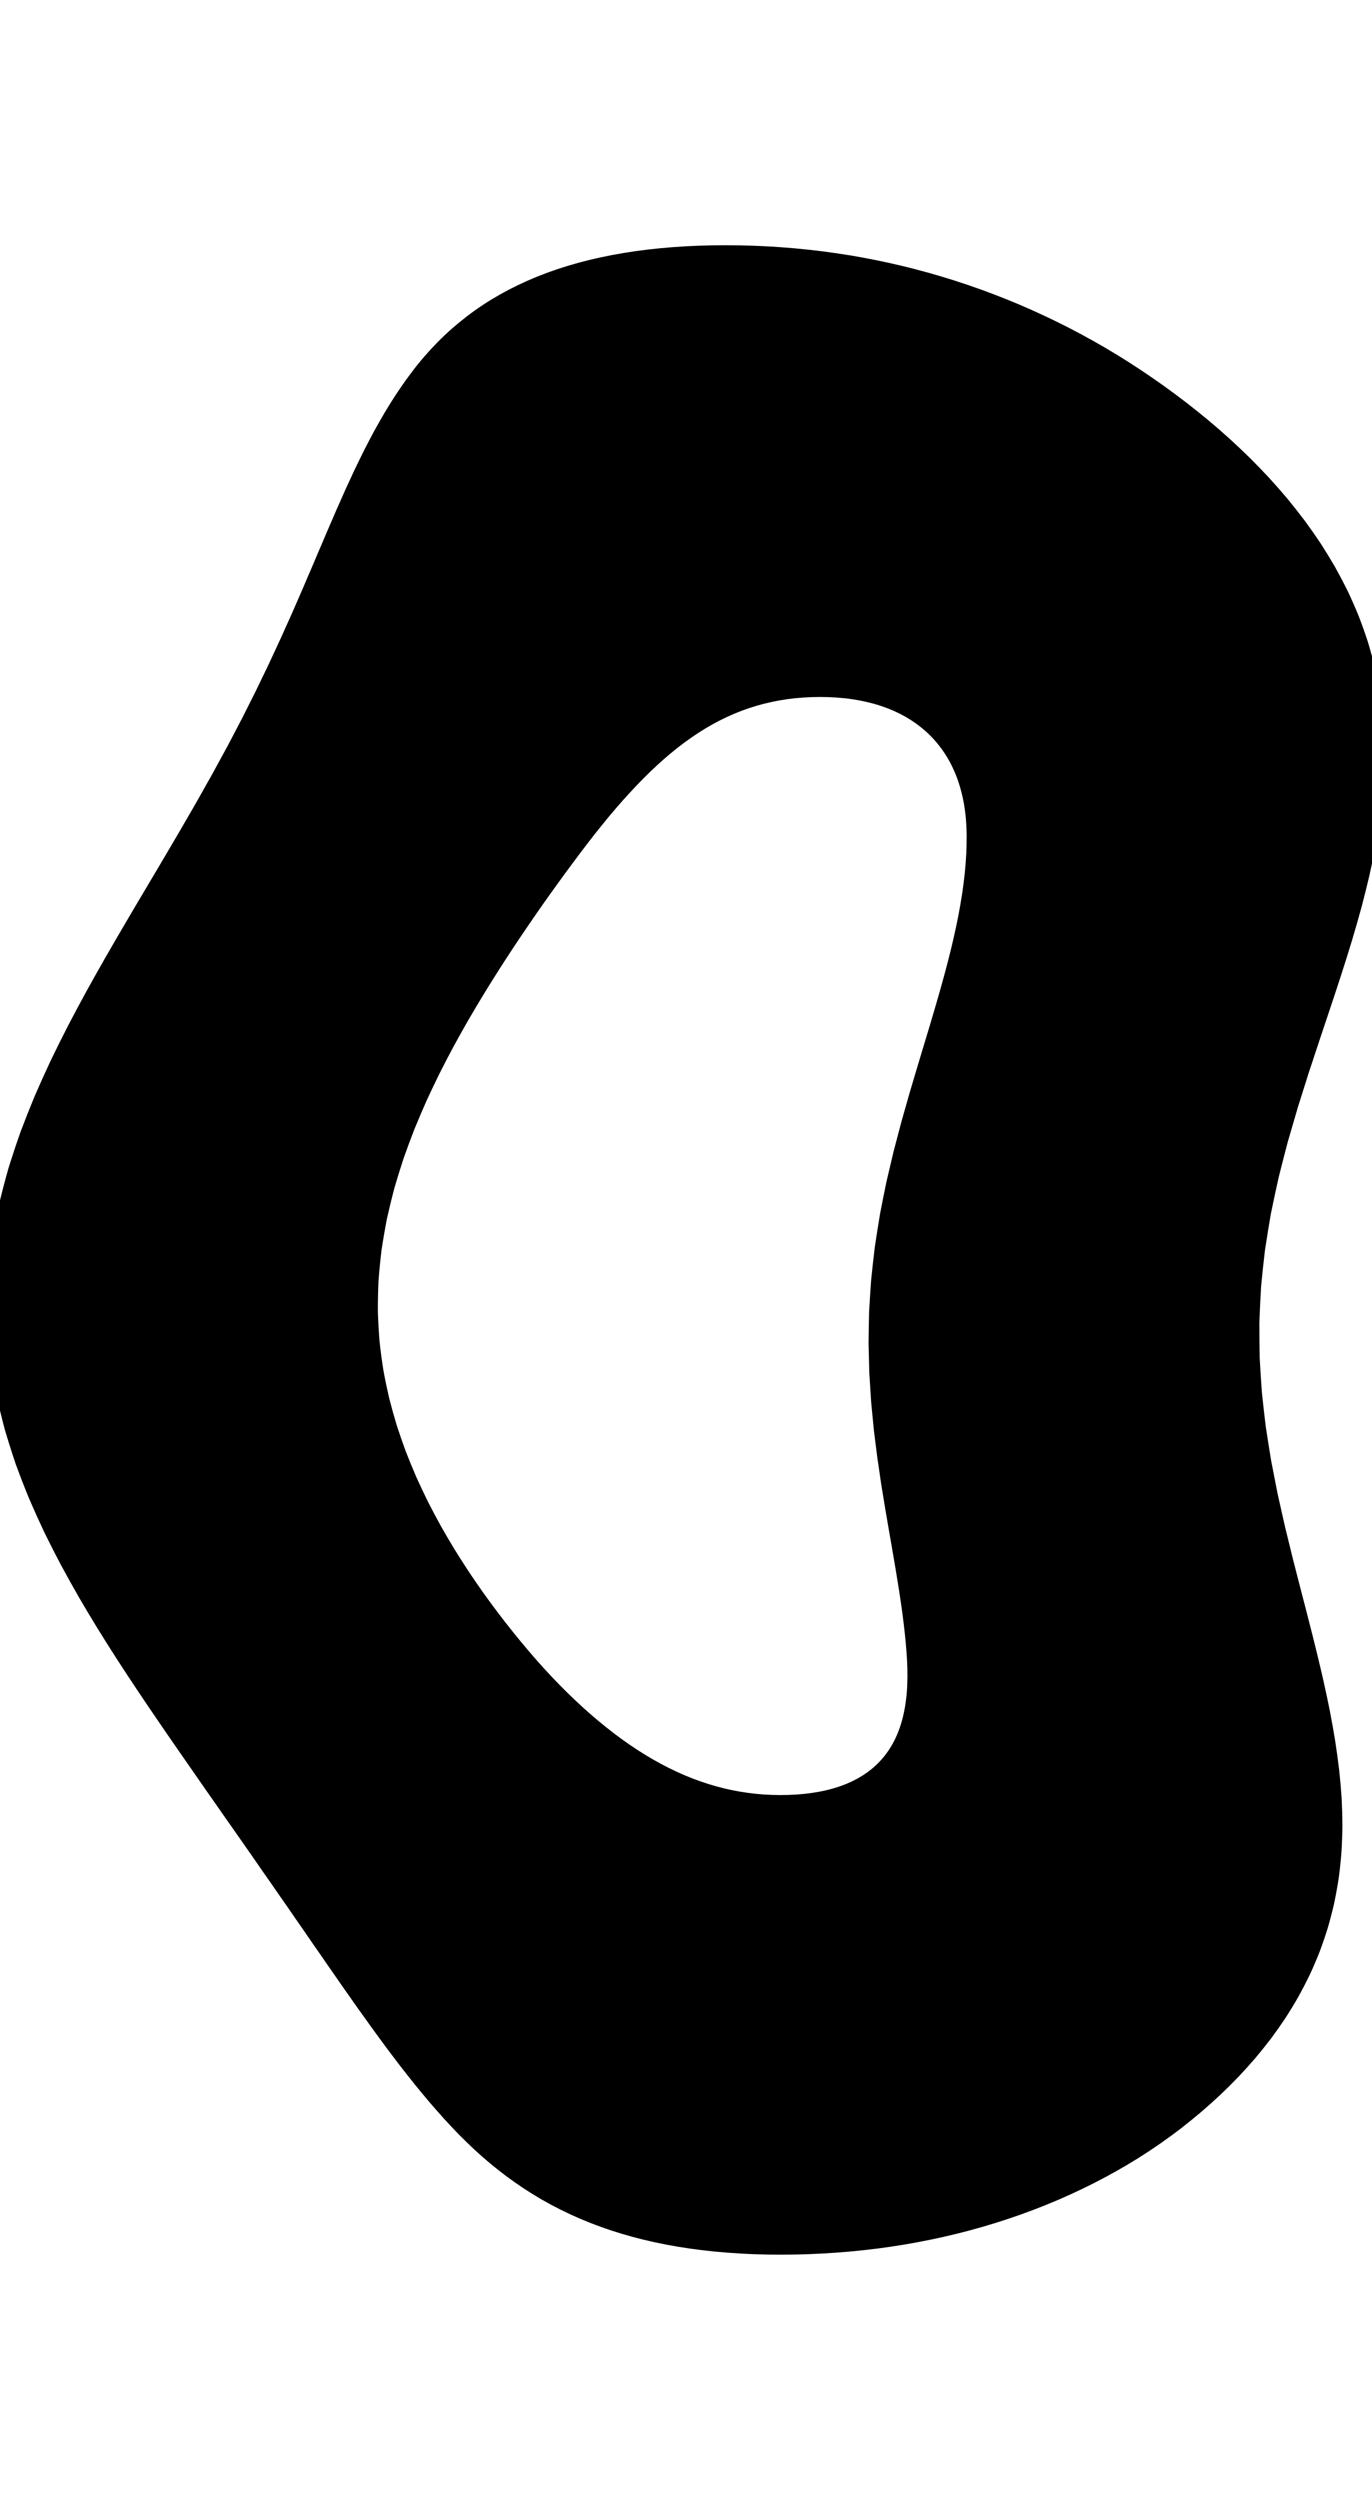 <svg
					xmlns="http://www.w3.org/2000/svg" xmlns:xlink="http://www.w3.org/1999/xlink"
					style="
						overflow: visible;
						height: 100;
					"
					viewBox="-3.961 2.1316282072803006e-13 54.899 79.38"
				>
					<path d="M 46.16 39.63 L 46.16 39.63 Q 46.071 40.38 46.001 41.118 Q 45.958 41.856 45.931 42.582 Q 45.93 43.308 45.944 44.021 Q 45.983 44.735 46.034 45.437 Q 46.108 46.139 46.192 46.828 Q 46.297 47.518 46.408 48.195 Q 46.537 48.873 46.67 49.539 Q 46.818 50.204 46.966 50.858 Q 47.126 51.511 47.283 52.152 Q 47.449 52.794 47.609 53.423 Q 47.775 54.052 47.931 54.669 Q 48.091 55.287 48.238 55.892 Q 48.387 56.497 48.52 57.09 Q 48.653 57.683 48.768 58.264 Q 48.88 58.845 48.972 59.414 Q 49.06 59.983 49.126 60.54 Q 49.187 61.097 49.223 61.638 Q 49.251 62.18 49.254 62.706 Q 49.249 63.232 49.217 63.743 Q 49.177 64.253 49.111 64.748 Q 49.035 65.244 48.934 65.723 Q 48.824 66.203 48.689 66.668 Q 48.545 67.132 48.377 67.581 Q 48.199 68.03 47.999 68.464 Q 47.789 68.897 47.558 69.316 Q 47.319 69.734 47.059 70.136 Q 46.791 70.539 46.503 70.927 Q 46.208 71.314 45.895 71.686 Q 45.575 72.058 45.239 72.414 Q 44.896 72.771 44.537 73.112 Q 44.172 73.453 43.793 73.779 Q 43.409 74.105 43.012 74.415 Q 42.609 74.725 42.194 75.016 Q 41.775 75.307 41.344 75.579 Q 40.909 75.85 40.464 76.102 Q 40.015 76.354 39.557 76.587 Q 39.096 76.82 38.626 77.033 Q 38.154 77.247 37.673 77.441 Q 37.191 77.634 36.701 77.809 Q 36.209 77.984 35.71 78.139 Q 35.21 78.294 34.703 78.43 Q 34.195 78.565 33.68 78.682 Q 33.165 78.798 32.643 78.895 Q 32.121 78.992 31.593 79.07 Q 31.328 79.108 31.062 79.142 Q 30.797 79.176 30.529 79.205 Q 30.262 79.235 29.993 79.259 Q 29.723 79.283 29.453 79.302 Q 29.182 79.322 28.91 79.336 Q 28.638 79.351 28.365 79.361 Q 28.091 79.37 27.816 79.375 Q 27.541 79.38 27.264 79.38 L 27.264 79.38 Q 26.994 79.38 26.729 79.375 Q 26.464 79.37 26.203 79.361 Q 25.943 79.351 25.687 79.336 Q 25.432 79.322 25.181 79.302 Q 24.93 79.283 24.684 79.259 Q 24.438 79.235 24.196 79.205 Q 23.713 79.147 23.25 79.07 Q 22.785 78.992 22.34 78.895 Q 21.894 78.798 21.467 78.682 Q 21.039 78.565 20.63 78.43 Q 20.22 78.294 19.828 78.139 Q 19.435 77.984 19.059 77.809 Q 18.682 77.634 18.322 77.441 Q 17.961 77.247 17.616 77.033 Q 17.27 76.82 16.939 76.587 Q 16.605 76.354 16.287 76.102 Q 15.966 75.85 15.659 75.579 Q 15.349 75.307 15.052 75.016 Q 14.751 74.725 14.462 74.415 Q 14.169 74.105 13.885 73.779 Q 13.596 73.453 13.316 73.111 Q 13.03 72.77 12.751 72.412 Q 12.466 72.055 12.187 71.682 Q 11.901 71.309 11.62 70.921 Q 11.332 70.532 11.047 70.128 Q 10.753 69.724 10.462 69.304 Q 10.163 68.884 9.865 68.449 Q 9.557 68.013 9.25 67.562 Q 8.933 67.111 8.615 66.644 Q 8.288 66.178 7.959 65.695 Q 7.62 65.213 7.278 64.715 Q 6.927 64.217 6.574 63.703 Q 6.211 63.189 5.845 62.66 Q 5.471 62.131 5.094 61.586 Q 4.709 61.041 4.322 60.48 Q 3.929 59.919 3.535 59.347 Q 3.137 58.775 2.739 58.19 Q 2.339 57.606 1.941 57.01 Q 1.543 56.414 1.15 55.807 Q 0.758 55.199 0.375 54.579 Q -0.005 53.96 -0.373 53.329 Q -0.735 52.697 -1.083 52.054 Q -1.422 51.411 -1.743 50.756 Q -2.051 50.101 -2.339 49.435 Q -2.612 48.768 -2.86 48.09 Q -3.09 47.411 -3.293 46.721 Q -3.475 46.031 -3.627 45.329 Q -3.756 44.627 -3.852 43.913 Q -3.923 43.2 -3.959 42.474 Q -3.969 41.749 -3.941 41.011 Q -3.888 40.274 -3.796 39.525 L -3.796 39.525 Q -3.678 38.776 -3.527 38.039 Q -3.352 37.302 -3.147 36.577 Q -2.921 35.852 -2.67 35.139 Q -2.401 34.426 -2.11 33.725 Q -1.806 33.024 -1.483 32.335 Q -1.151 31.646 -0.804 30.969 Q -0.451 30.292 -0.088 29.627 Q 0.279 28.962 0.652 28.309 Q 1.026 27.656 1.403 27.015 Q 1.777 26.374 2.152 25.745 Q 2.522 25.116 2.891 24.499 Q 3.252 23.882 3.61 23.277 Q 3.959 22.672 4.304 22.079 Q 4.637 21.486 4.965 20.906 Q 5.282 20.325 5.592 19.756 Q 5.89 19.187 6.182 18.63 Q 6.46 18.073 6.733 17.532 Q 6.992 16.991 7.247 16.466 Q 7.489 15.941 7.727 15.431 Q 7.954 14.922 8.178 14.428 Q 8.39 13.935 8.602 13.457 Q 8.803 12.979 9.005 12.517 Q 9.197 12.055 9.392 11.609 Q 9.577 11.163 9.767 10.733 Q 9.949 10.302 10.136 9.888 Q 10.316 9.473 10.504 9.075 Q 10.685 8.676 10.875 8.293 Q 11.059 7.91 11.254 7.543 Q 11.443 7.176 11.645 6.825 Q 11.842 6.474 12.051 6.138 Q 12.258 5.803 12.478 5.483 Q 12.695 5.164 12.927 4.86 Q 13.156 4.556 13.404 4.271 Q 13.649 3.987 13.913 3.721 Q 14.175 3.455 14.456 3.208 Q 14.736 2.962 15.035 2.734 Q 15.333 2.506 15.65 2.297 Q 15.968 2.088 16.305 1.898 Q 16.641 1.709 16.998 1.538 Q 17.354 1.367 17.731 1.215 Q 18.107 1.063 18.504 0.93 Q 18.901 0.797 19.318 0.683 Q 19.735 0.57 20.173 0.475 Q 20.61 0.38 21.068 0.304 Q 21.526 0.228 22.005 0.171 Q 22.244 0.142 22.488 0.119 Q 22.733 0.095 22.982 0.076 Q 23.232 0.057 23.486 0.043 Q 23.741 0.028 24.001 0.019 Q 24.26 0.009 24.525 0.005 Q 24.79 2.1316282072803006e-13 25.06 2.1316282072803006e-13 L 25.06 2.1316282072803006e-13 Q 25.334 2.1316282072803006e-13 25.608 0.005 Q 25.881 0.01 26.153 0.019 Q 26.426 0.029 26.697 0.043 Q 26.968 0.058 27.238 0.077 Q 27.508 0.096 27.777 0.12 Q 28.046 0.144 28.314 0.173 Q 28.582 0.202 28.849 0.235 Q 29.116 0.269 29.382 0.308 Q 29.914 0.384 30.442 0.48 Q 30.969 0.577 31.492 0.692 Q 32.016 0.807 32.534 0.942 Q 33.053 1.076 33.567 1.23 Q 34.082 1.384 34.591 1.557 Q 35.101 1.73 35.605 1.922 Q 36.11 2.114 36.609 2.325 Q 37.108 2.537 37.601 2.768 Q 38.094 2.998 38.581 3.248 Q 39.067 3.498 39.547 3.767 Q 40.026 4.036 40.497 4.324 Q 40.967 4.613 41.429 4.92 Q 41.889 5.227 42.34 5.549 Q 42.788 5.871 43.227 6.209 Q 43.662 6.547 44.087 6.9 Q 44.508 7.254 44.917 7.623 Q 45.321 7.992 45.713 8.377 Q 46.099 8.762 46.47 9.162 Q 46.836 9.562 47.185 9.978 Q 47.527 10.395 47.852 10.826 Q 48.169 11.258 48.467 11.705 Q 48.756 12.153 49.024 12.616 Q 49.282 13.079 49.519 13.557 Q 49.744 14.036 49.946 14.53 Q 50.136 15.025 50.302 15.535 Q 50.454 16.044 50.581 16.57 Q 50.695 17.096 50.781 17.637 Q 50.854 18.178 50.899 18.735 Q 50.932 19.292 50.938 19.861 Q 50.932 20.43 50.899 21.011 Q 50.855 21.591 50.785 22.184 Q 50.704 22.777 50.599 23.382 Q 50.484 23.987 50.346 24.604 Q 50.201 25.221 50.035 25.85 Q 49.863 26.479 49.672 27.12 Q 49.478 27.761 49.268 28.414 Q 49.058 29.067 48.835 29.732 Q 48.615 30.397 48.386 31.074 Q 48.163 31.751 47.934 32.44 Q 47.716 33.129 47.495 33.83 Q 47.288 34.531 47.083 35.244 Q 46.895 35.957 46.714 36.682 Q 46.553 37.407 46.401 38.144 Q 46.274 38.881 46.16 39.63 L 46.16 39.63 Z M 10.81 39.63 L 10.81 39.63 Q 10.731 40.285 10.684 40.923 Q 10.657 41.56 10.659 42.18 Q 10.68 42.8 10.729 43.402 Q 10.795 44.004 10.887 44.588 Q 10.995 45.173 11.126 45.739 Q 11.271 46.306 11.437 46.855 Q 11.615 47.403 11.811 47.934 Q 12.019 48.465 12.241 48.979 Q 12.473 49.492 12.718 49.988 Q 12.971 50.483 13.234 50.961 Q 13.504 51.439 13.783 51.899 Q 14.067 52.359 14.358 52.801 Q 14.652 53.243 14.952 53.668 Q 15.255 54.092 15.562 54.499 Q 15.871 54.906 16.183 55.295 Q 16.496 55.684 16.811 56.055 Q 17.126 56.426 17.444 56.774 Q 17.761 57.122 18.08 57.447 Q 18.399 57.772 18.719 58.074 Q 19.038 58.375 19.358 58.654 Q 19.678 58.932 19.999 59.187 Q 20.319 59.443 20.641 59.675 Q 20.961 59.907 21.284 60.116 Q 21.606 60.324 21.929 60.51 Q 22.252 60.696 22.578 60.858 Q 22.902 61.02 23.23 61.16 Q 23.557 61.299 23.887 61.415 Q 24.216 61.531 24.549 61.624 Q 24.882 61.717 25.218 61.786 Q 25.554 61.856 25.893 61.902 Q 26.232 61.949 26.576 61.972 Q 26.919 61.995 27.266 61.995 L 27.266 61.995 Q 27.626 61.995 27.964 61.972 Q 28.302 61.949 28.617 61.902 Q 28.933 61.856 29.227 61.786 Q 29.521 61.717 29.792 61.624 Q 30.063 61.531 30.311 61.415 Q 30.559 61.299 30.784 61.16 Q 31.009 61.02 31.211 60.858 Q 31.412 60.696 31.589 60.51 Q 31.766 60.324 31.919 60.116 Q 32.072 59.907 32.2 59.675 Q 32.327 59.443 32.431 59.187 Q 32.533 58.932 32.611 58.654 Q 32.688 58.375 32.74 58.074 Q 32.792 57.772 32.82 57.447 Q 32.847 57.122 32.849 56.774 Q 32.852 56.426 32.831 56.055 Q 32.81 55.684 32.773 55.295 Q 32.737 54.906 32.686 54.499 Q 32.637 54.092 32.573 53.668 Q 32.512 53.243 32.438 52.801 Q 32.368 52.359 32.287 51.899 Q 32.211 51.439 32.125 50.961 Q 32.045 50.483 31.958 49.988 Q 31.878 49.492 31.793 48.979 Q 31.718 48.465 31.64 47.934 Q 31.572 47.403 31.504 46.855 Q 31.449 46.306 31.396 45.739 Q 31.357 45.173 31.323 44.588 Q 31.305 44.004 31.293 43.402 Q 31.3 42.8 31.315 42.18 Q 31.35 41.56 31.396 40.923 Q 31.461 40.285 31.54 39.63 L 31.54 39.63 Q 31.638 38.976 31.744 38.339 Q 31.867 37.701 31.995 37.082 Q 32.139 36.462 32.283 35.859 Q 32.441 35.257 32.596 34.672 Q 32.763 34.086 32.924 33.518 Q 33.094 32.95 33.257 32.4 Q 33.425 31.849 33.584 31.316 Q 33.747 30.782 33.897 30.266 Q 34.05 29.75 34.189 29.251 Q 34.329 28.753 34.453 28.271 Q 34.577 27.789 34.684 27.325 Q 34.79 26.861 34.877 26.414 Q 34.963 25.967 35.029 25.537 Q 35.093 25.108 35.138 24.695 Q 35.18 24.283 35.202 23.888 Q 35.22 23.493 35.219 23.115 Q 35.215 22.737 35.185 22.383 Q 35.151 22.029 35.092 21.698 Q 35.029 21.368 34.942 21.061 Q 34.852 20.754 34.738 20.47 Q 34.621 20.187 34.482 19.927 Q 34.34 19.667 34.176 19.431 Q 34.01 19.195 33.823 18.983 Q 33.634 18.77 33.425 18.581 Q 33.214 18.392 32.984 18.227 Q 32.753 18.062 32.503 17.92 Q 32.252 17.778 31.983 17.66 Q 31.713 17.542 31.426 17.448 Q 31.138 17.353 30.833 17.283 Q 30.528 17.212 30.205 17.164 Q 29.883 17.117 29.544 17.094 Q 29.205 17.07 28.849 17.07 L 28.849 17.07 Q 28.494 17.07 28.148 17.094 Q 27.802 17.117 27.465 17.164 Q 27.128 17.212 26.801 17.283 Q 26.473 17.353 26.154 17.448 Q 25.835 17.542 25.524 17.66 Q 25.213 17.778 24.91 17.92 Q 24.606 18.062 24.309 18.227 Q 24.011 18.392 23.72 18.581 Q 23.427 18.77 23.14 18.983 Q 22.852 19.195 22.568 19.431 Q 22.282 19.667 22.001 19.927 Q 21.717 20.187 21.437 20.47 Q 21.153 20.754 20.873 21.061 Q 20.588 21.368 20.306 21.698 Q 20.02 22.029 19.736 22.383 Q 19.447 22.737 19.159 23.115 Q 18.868 23.493 18.576 23.888 Q 18.28 24.283 17.984 24.695 Q 17.683 25.108 17.382 25.537 Q 17.078 25.967 16.774 26.414 Q 16.468 26.861 16.161 27.325 Q 15.854 27.789 15.547 28.271 Q 15.241 28.753 14.937 29.251 Q 14.634 29.75 14.334 30.266 Q 14.038 30.782 13.747 31.316 Q 13.461 31.849 13.183 32.4 Q 12.912 32.95 12.65 33.518 Q 12.398 34.086 12.158 34.672 Q 11.93 35.257 11.717 35.859 Q 11.518 36.462 11.338 37.082 Q 11.174 37.701 11.032 38.339 Q 10.908 38.976 10.81 39.63 L 10.81 39.63 Z" fill="black" stroke="black" />
				</svg>